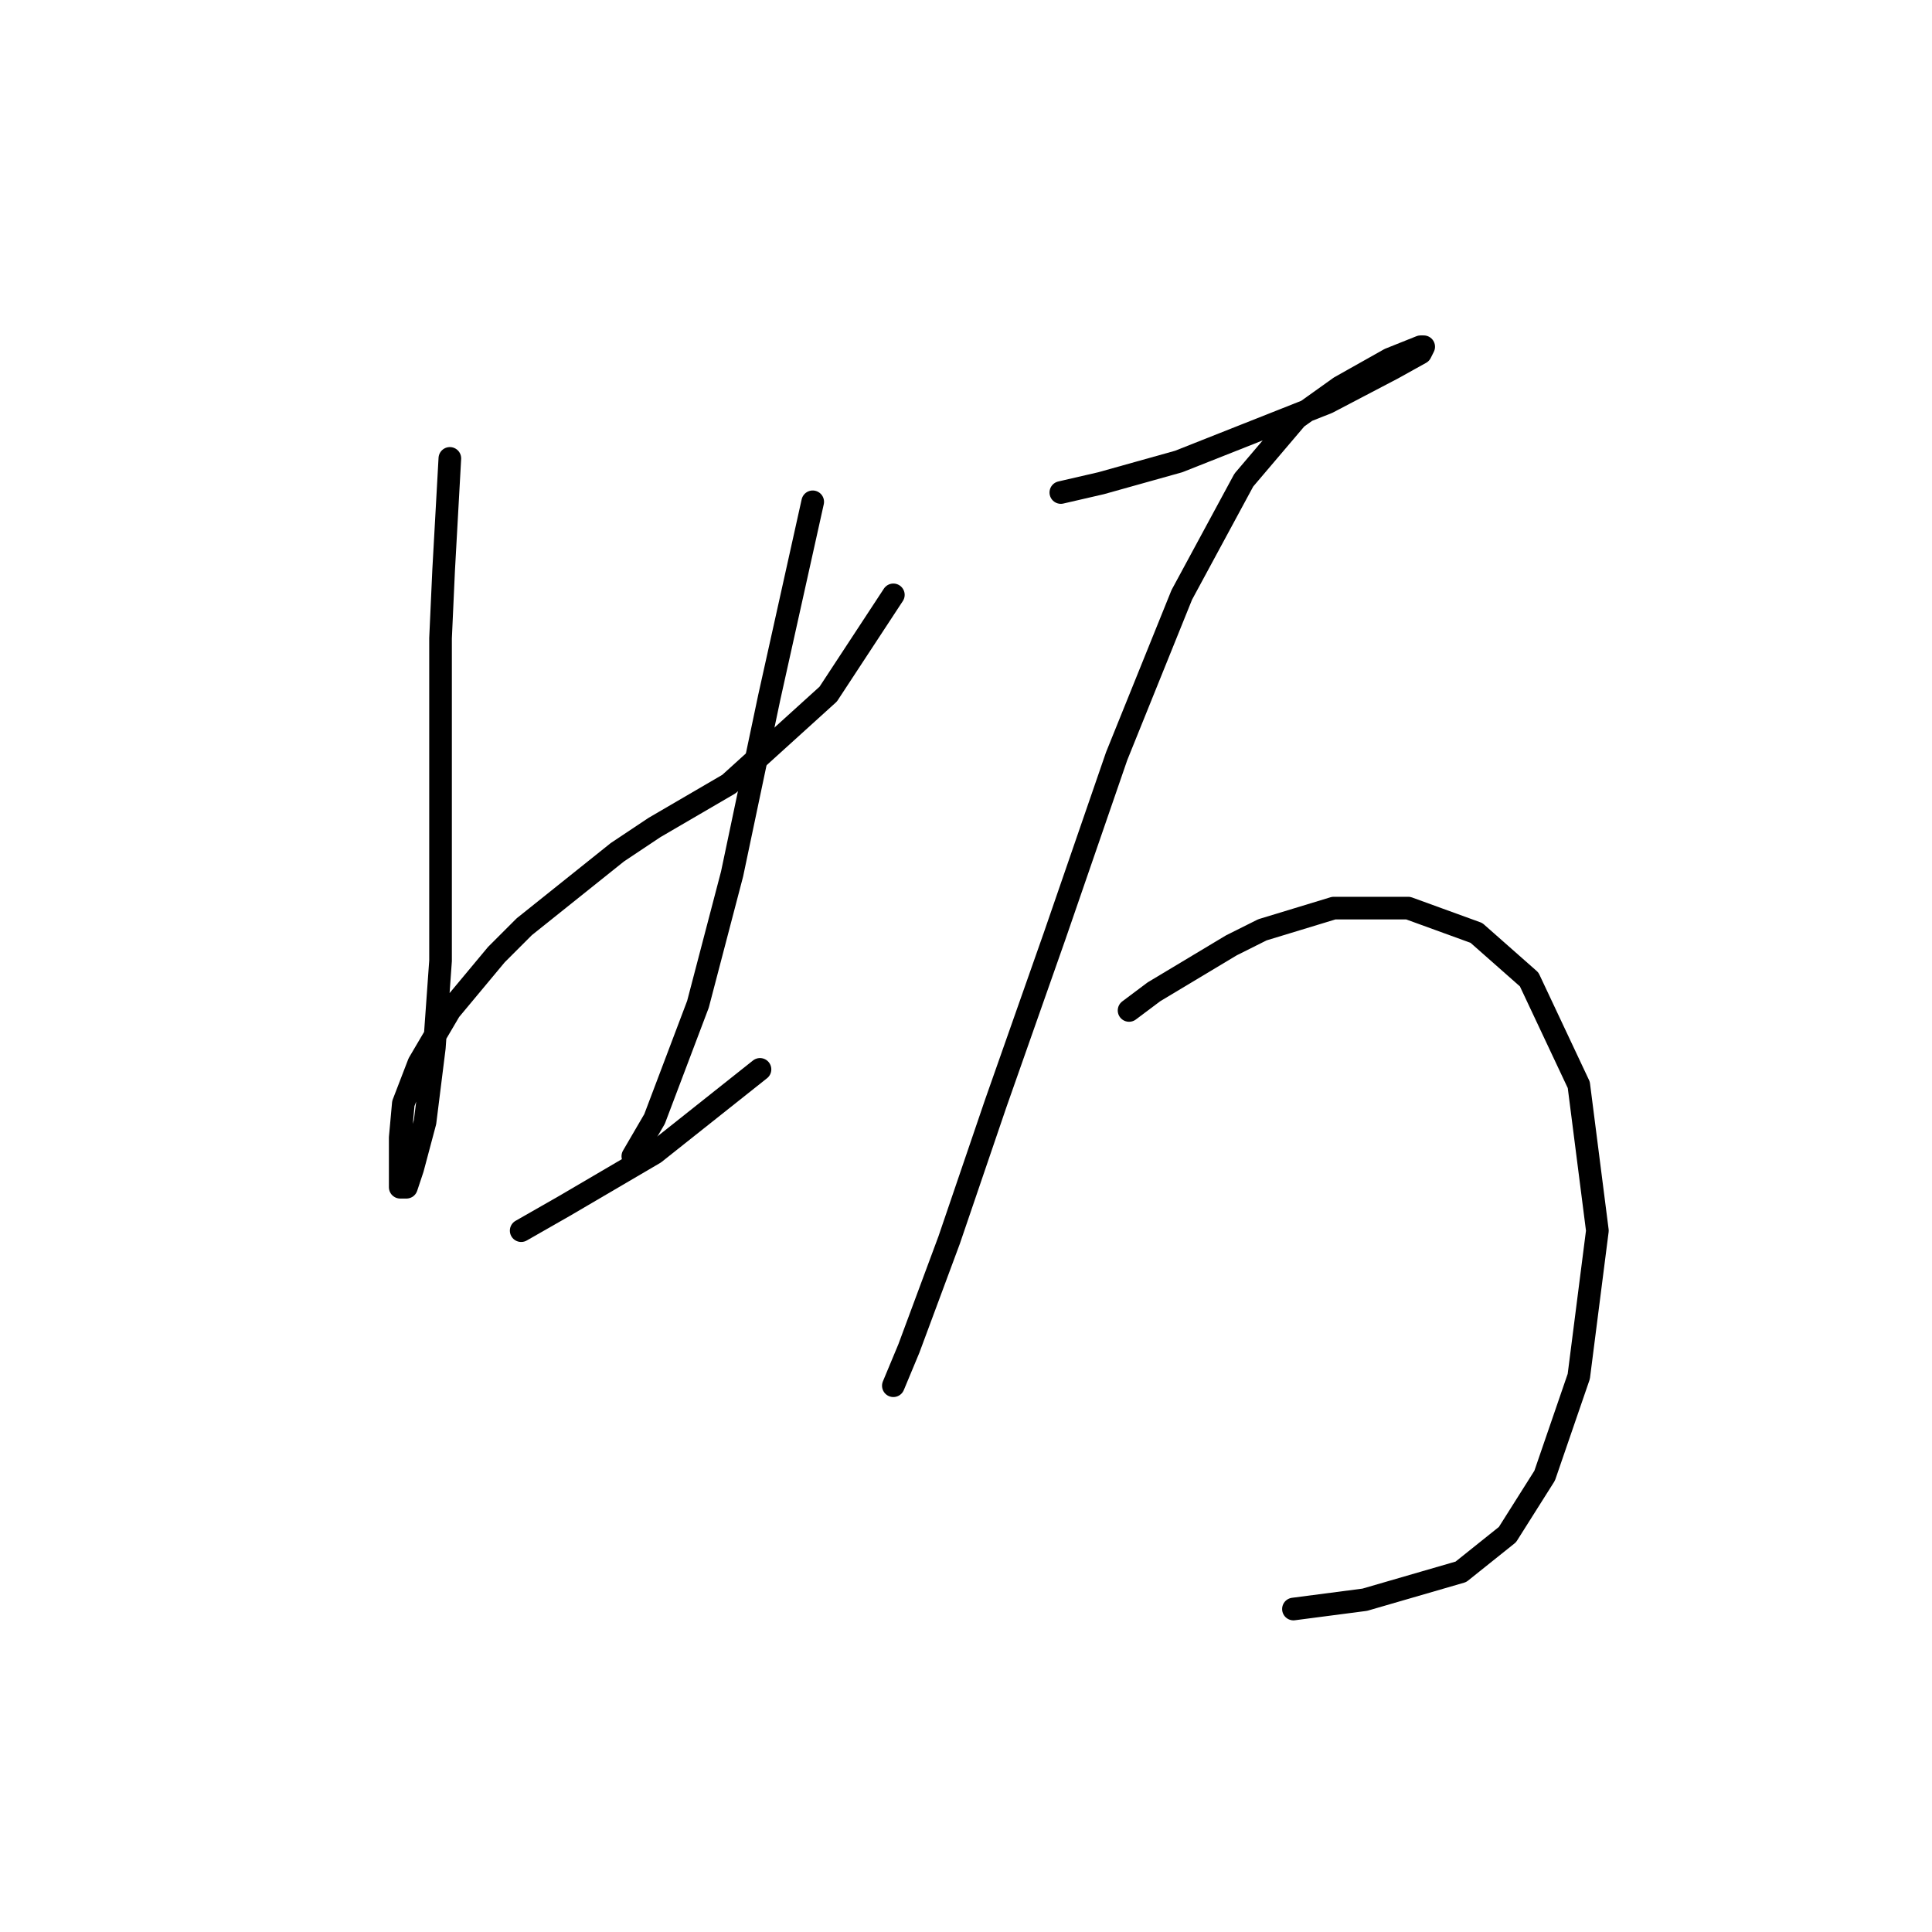 <?xml version="1.0" standalone="no"?>
    <svg width="256" height="256" xmlns="http://www.w3.org/2000/svg" version="1.1">
    <polyline stroke="black" stroke-width="3" stroke-linecap="round" fill="transparent" stroke-linejoin="round" points="59.607 60.74 58.785 75.534 58.374 84.575 58.374 103.89 58.374 112.109 58.374 127.315 57.552 138.822 56.319 148.685 54.676 154.849 53.854 157.315 53.032 157.315 53.032 156.904 53.032 155.671 53.032 150.739 53.443 146.219 55.498 140.876 59.607 133.89 65.771 126.493 69.47 122.794 81.799 112.931 86.73 109.644 96.593 103.89 109.744 91.972 118.374 78.822 118.374 78.822 " />
        <polyline stroke="black" stroke-width="3" stroke-linecap="round" fill="transparent" stroke-linejoin="round" points="107.689 66.493 101.936 92.383 97.004 115.808 92.484 133.068 86.73 148.274 83.854 153.205 83.854 153.205 " />
        <polyline stroke="black" stroke-width="3" stroke-linecap="round" fill="transparent" stroke-linejoin="round" points="69.059 163.068 74.813 159.781 86.73 152.794 100.703 141.698 100.703 141.698 " />
        <polyline stroke="black" stroke-width="3" stroke-linecap="round" fill="transparent" stroke-linejoin="round" points="140.566 65.26 145.908 64.027 156.182 61.151 175.908 53.342 184.539 48.822 188.237 46.767 188.648 45.945 188.237 45.945 184.128 47.589 177.552 51.288 171.799 55.397 164.812 63.616 156.593 78.822 147.963 100.192 139.744 124.027 131.936 146.219 125.771 164.301 120.429 178.685 118.374 183.616 118.374 183.616 " />
        <polyline stroke="black" stroke-width="3" stroke-linecap="round" fill="transparent" stroke-linejoin="round" points="149.607 133.89 152.895 131.424 163.169 125.26 167.278 123.205 176.73 120.329 186.593 120.329 195.634 123.616 202.621 129.781 209.196 143.753 211.662 163.068 209.196 182.383 204.675 195.534 199.744 203.342 193.58 208.274 180.84 211.972 171.388 213.205 171.388 213.205 " />
        </svg>